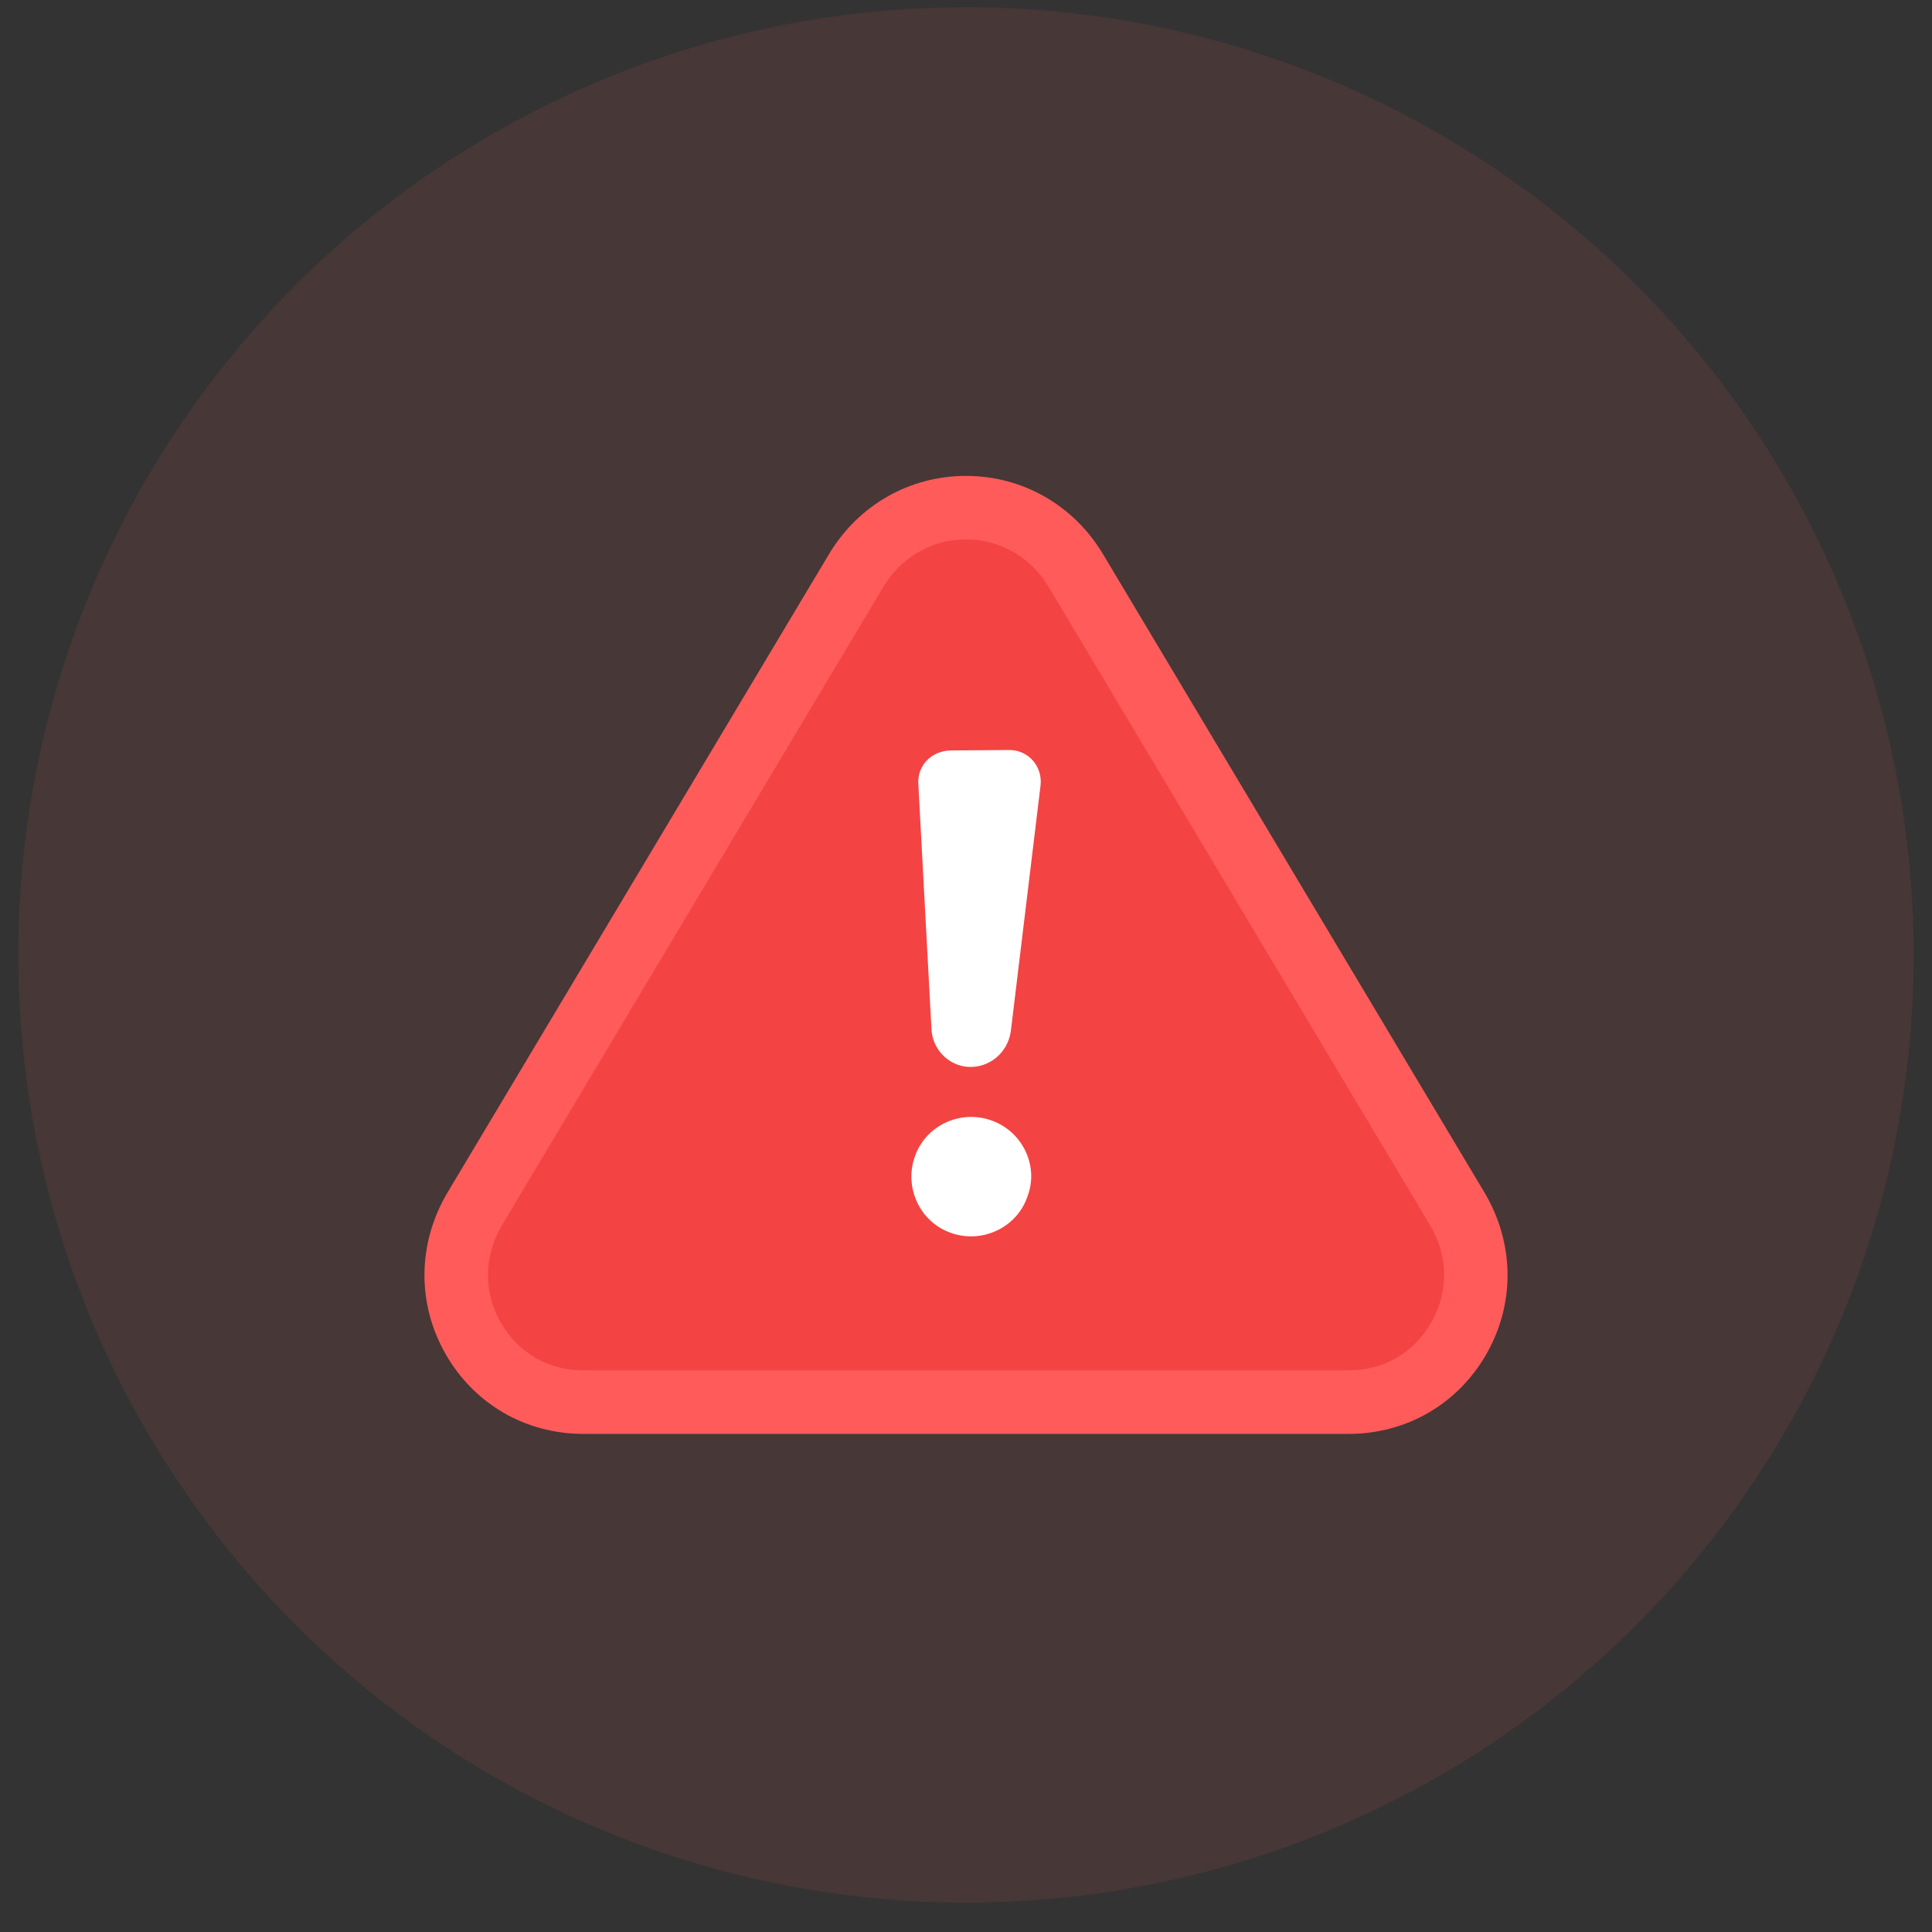 <svg width="65" height="65" viewBox="0 0 65 65" fill="none" xmlns="http://www.w3.org/2000/svg">
<rect x="0" y="0" width="65" height="65" fill="#333333" stroke="none"/>
<circle cx="32.5" cy="32.127" r="31.885" fill="#FF5B5B" fill-opacity="0.1"/>
<g clip-path="url(#clip0_981:95)">
<path d="M49.969 40.163L37.095 18.619C36.112 16.994 34.402 16.011 32.5 16.011C30.598 16.011 28.888 16.994 27.905 18.619L15.031 40.163C14.048 41.852 14.027 43.861 14.988 45.549C15.95 47.237 17.681 48.242 19.626 48.242H45.374C47.319 48.242 49.05 47.237 50.012 45.549C50.974 43.861 50.952 41.852 49.969 40.163Z" fill="#FF5B5B"/>
<path d="M19.626 46.104C18.442 46.104 17.43 45.516 16.846 44.491C16.261 43.465 16.272 42.278 16.879 41.237L29.741 19.71C30.329 18.738 31.365 18.148 32.5 18.148C33.635 18.148 34.671 18.738 35.268 19.725L48.132 41.254C48.728 42.279 48.739 43.465 48.154 44.491C47.57 45.516 46.558 46.104 45.374 46.104L19.626 46.104Z" fill="#F34343"/>
<path d="M30.896 26.372L31.338 34.621C31.365 35.294 31.907 35.855 32.572 35.894C33.27 35.936 33.894 35.435 34.006 34.711L35.009 26.417C35.077 25.789 34.602 25.235 33.966 25.233L31.956 25.248C31.316 25.279 30.862 25.765 30.896 26.372Z" fill="white"/>
<path d="M34.577 40.23C34.227 41.296 33.063 41.839 32.03 41.492C30.963 41.142 30.42 39.978 30.767 38.945C31.117 37.878 32.281 37.335 33.315 37.682C34.381 38.032 34.957 39.2 34.577 40.23Z" fill="white"/>
</g>
<defs>
<clipPath id="clip0_981:95">
<rect width="36.44" height="36.44" fill="white" transform="translate(14.28 13.907)"/>
</clipPath>
</defs>
</svg>
